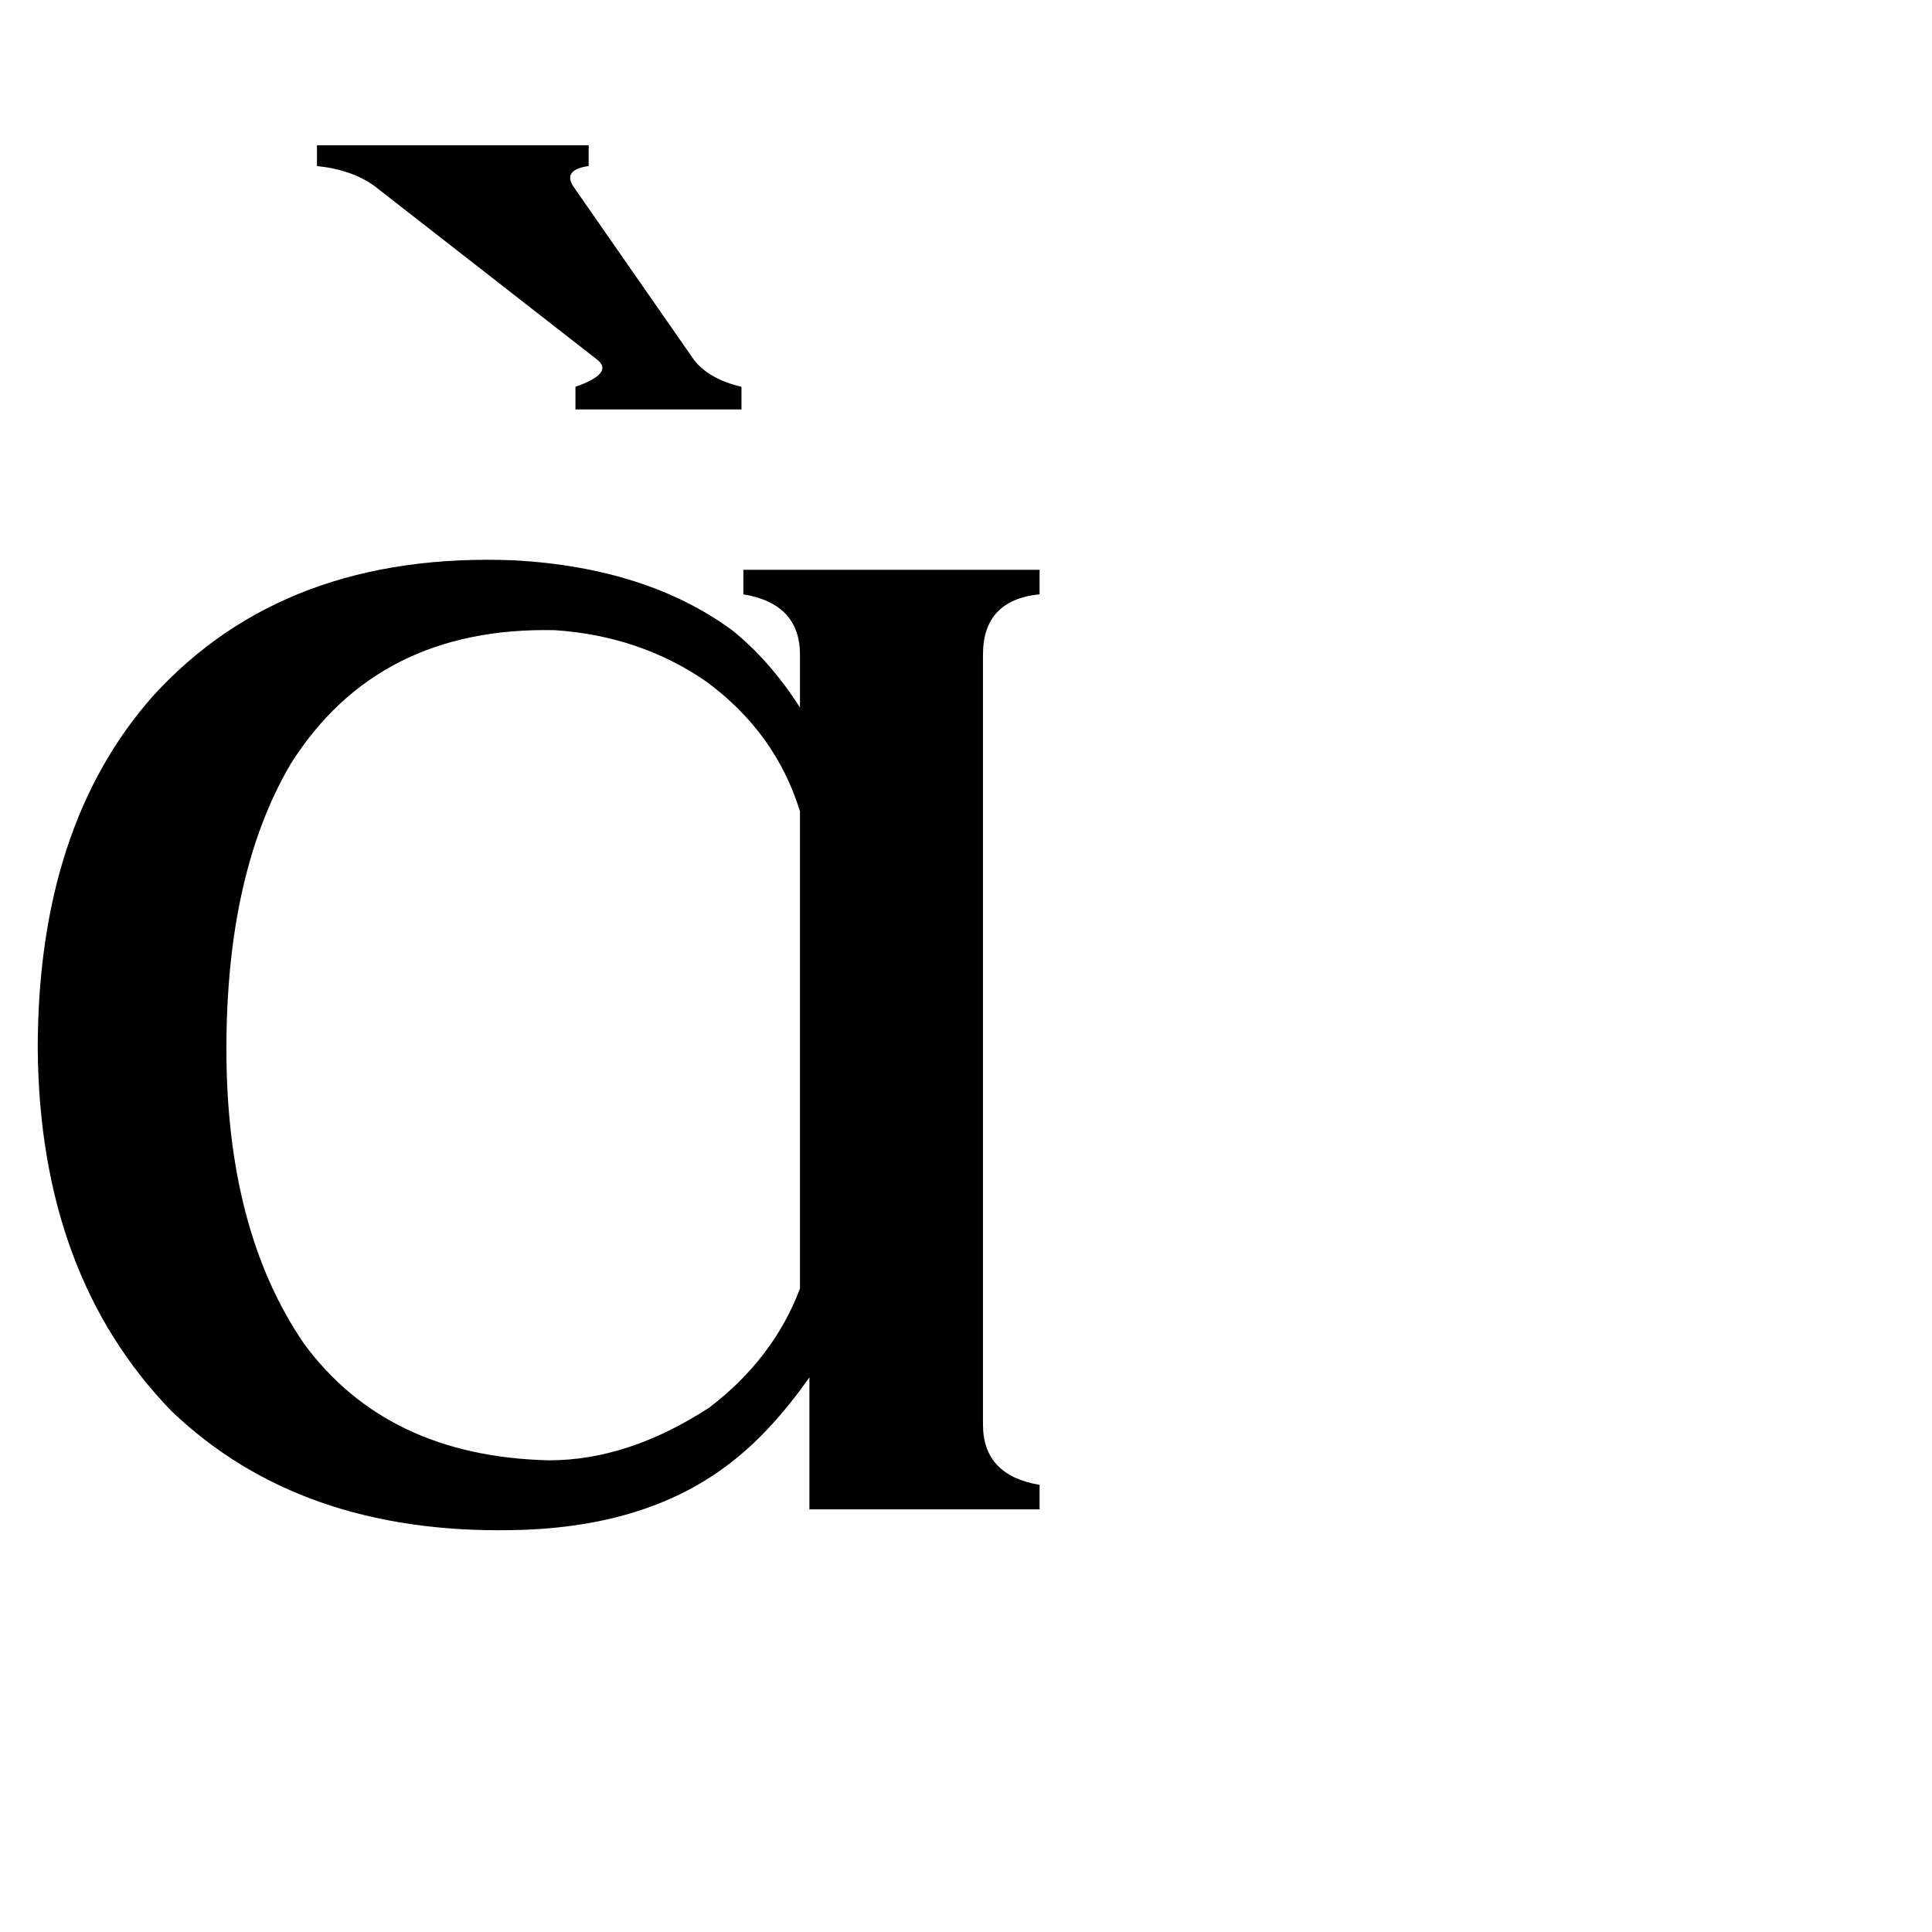 <svg xmlns="http://www.w3.org/2000/svg" viewBox="0 -800 1024 1024">
	<path fill="#000000" d="M168 -723H312V-712Q298 -710 304 -701L368 -609Q376 -599 393 -595V-583H305V-595Q325 -602 317 -609L199 -701Q187 -710 168 -712ZM376 -54Q410 -80 424 -117V-370Q411 -412 374 -439Q339 -463 294 -466Q200 -468 154 -395Q120 -337 120 -244Q120 -148 161 -88Q205 -28 291 -26Q333 -26 376 -54ZM20 -244Q20 -362 81 -431Q151 -508 273 -503Q343 -499 388 -466Q408 -450 424 -425V-453Q424 -480 394 -485V-498H551V-485Q521 -482 521 -453V-45Q521 -18 551 -13V0H429V-70Q408 -40 385 -23Q341 10 271 11Q159 13 91 -52Q21 -124 20 -244Z"/>
</svg>